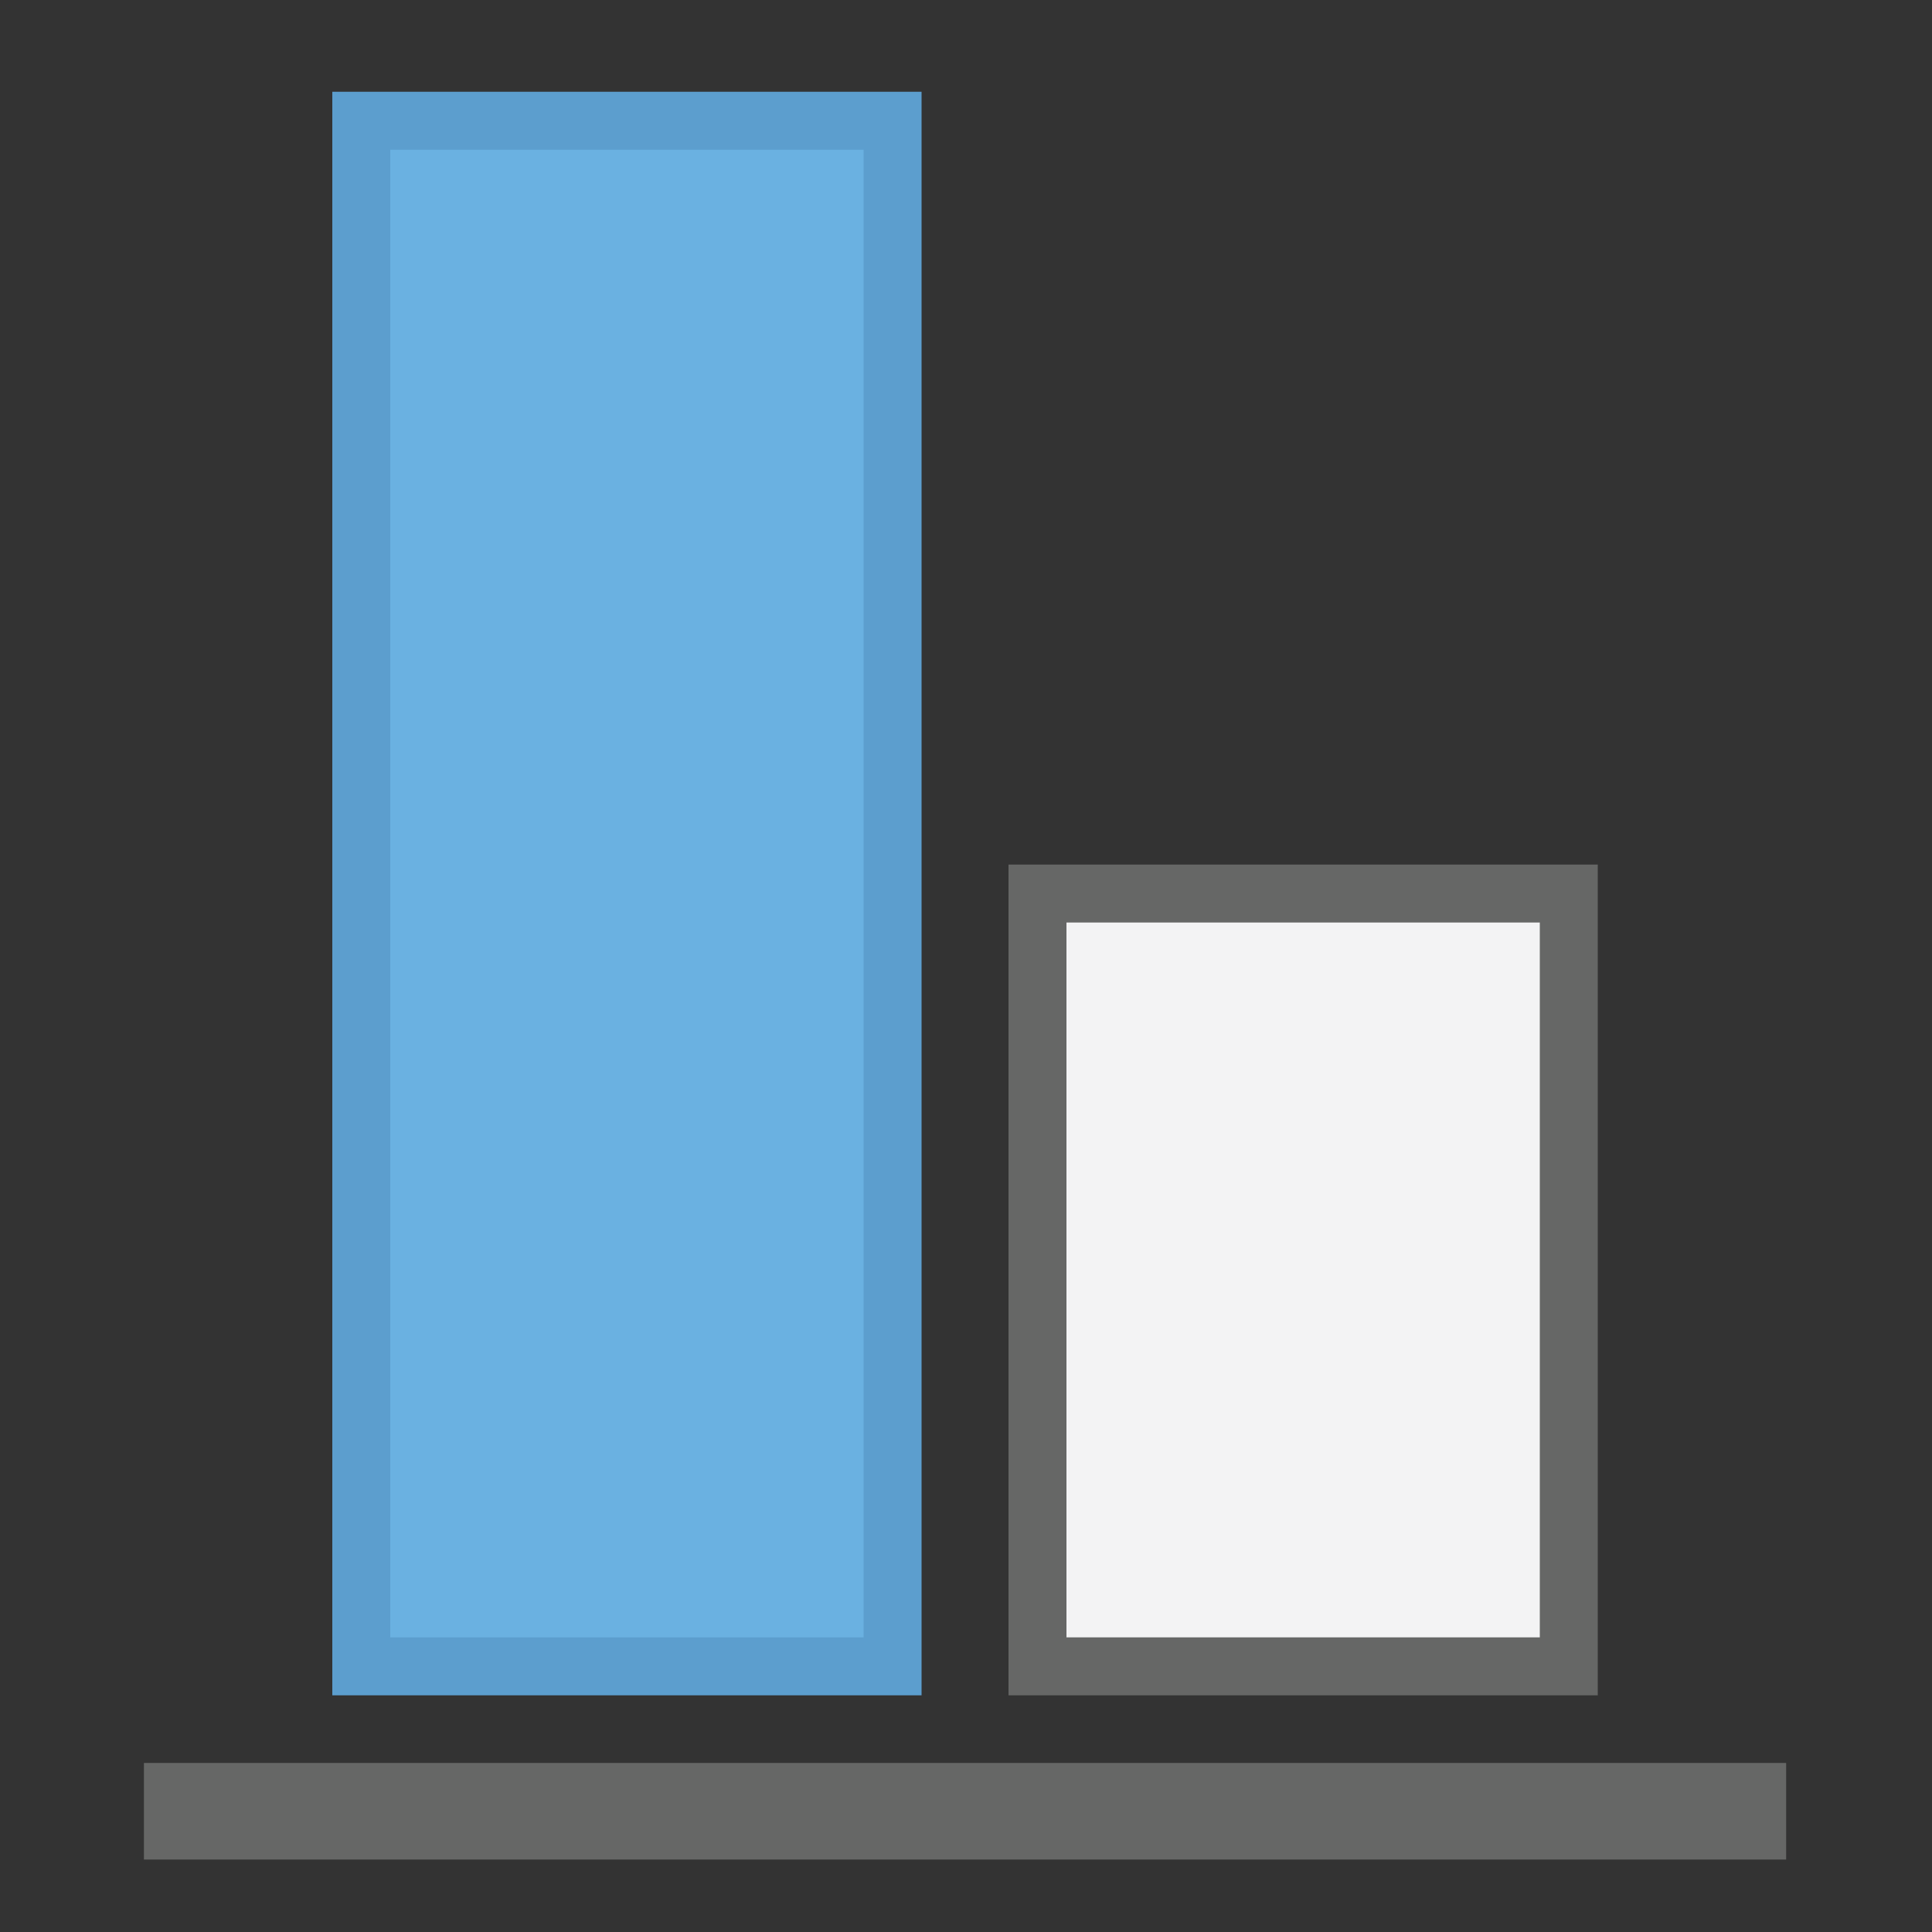<svg id="Layer_1" data-name="Layer 1" xmlns="http://www.w3.org/2000/svg" viewBox="0 0 200 200"><rect x="0" y="0" width="200" height="200" fill="#333333" stroke="none"/><title>AlignBottom</title><rect x="-15.1" y="65" width="160" height="55" transform="translate(157.4 27.6) rotate(90)" fill="#6ab1e1" stroke="#5c9ece" stroke-miterlimit="10" stroke-width="6"/><rect x="94.9" y="105" width="80" height="55" transform="translate(267.4 -2.4) rotate(90)" fill="#f3f3f4" stroke="#666766" stroke-miterlimit="10" stroke-width="6"/><line x1="184.9" y1="187.5" x2="14.9" y2="187.5" fill="none" stroke="#666766" stroke-miterlimit="10" stroke-width="10"/></svg>